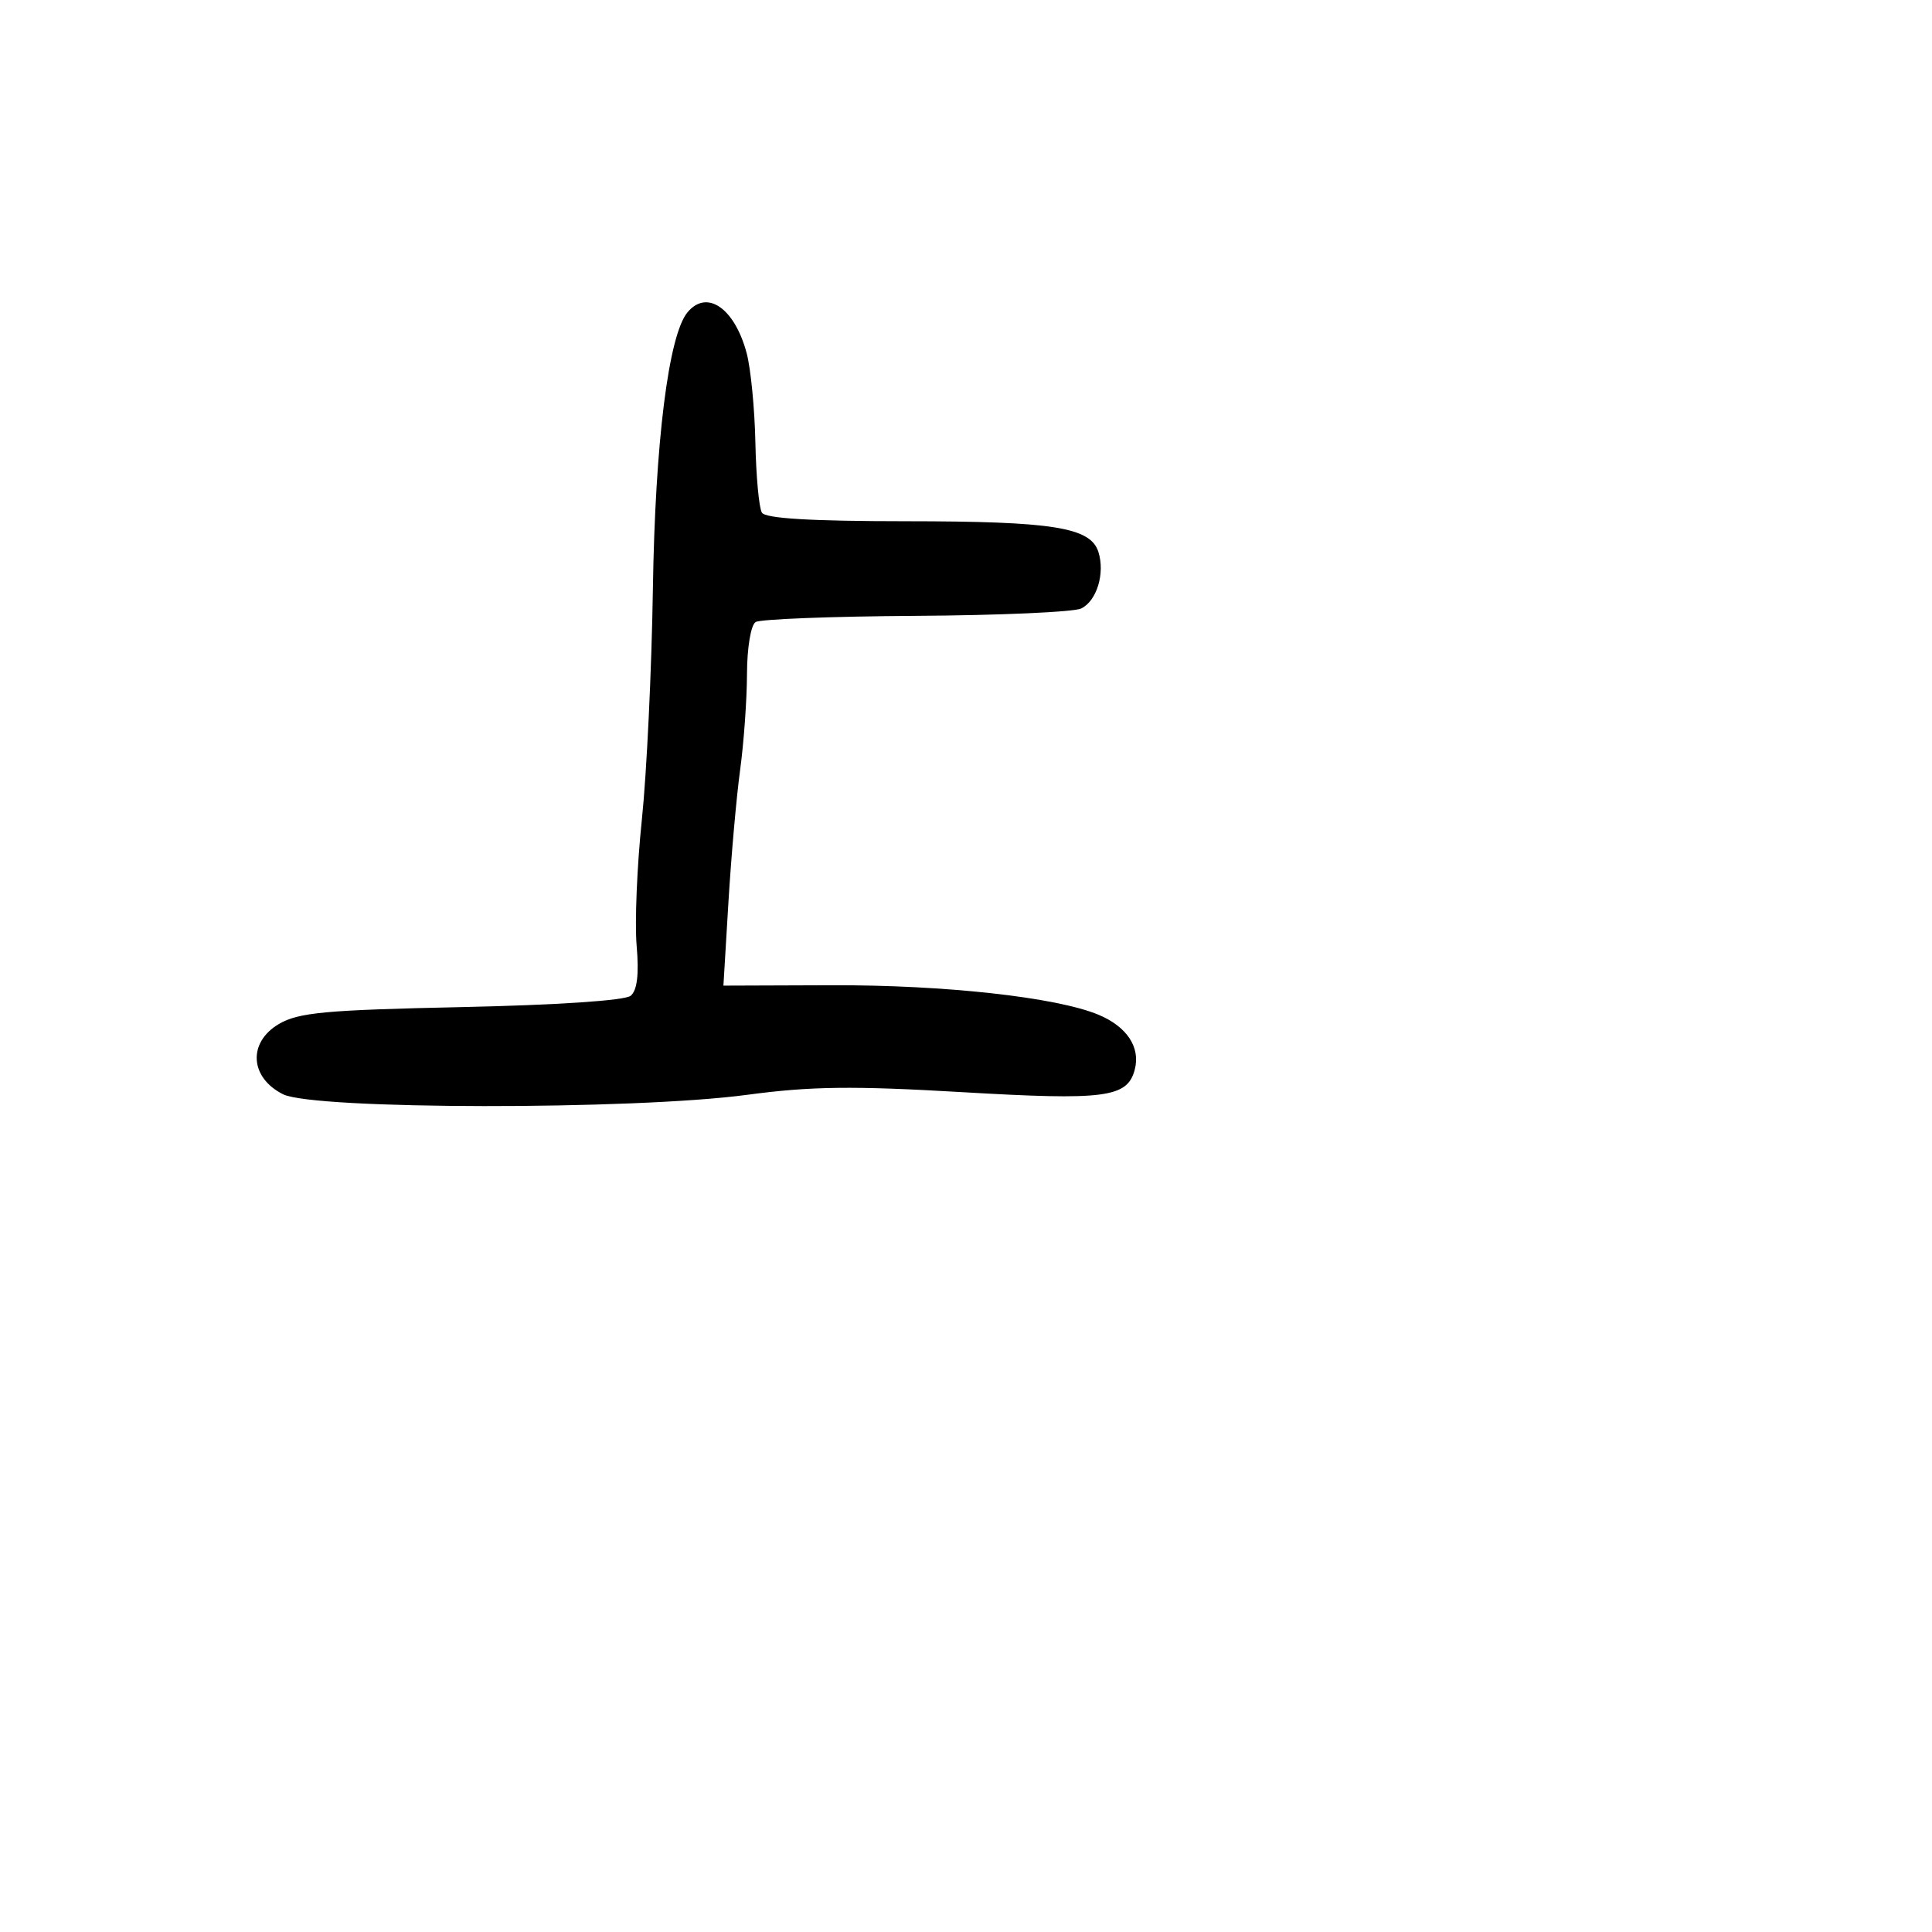 <svg xmlns="http://www.w3.org/2000/svg" width="256" height="256" viewBox="0 0 256 256" version="1.1">
	<path d="M 91.097 41.384 C 88.586 44.409, 86.808 58.612, 86.512 78 C 86.349 88.725, 85.690 102.506, 85.048 108.625 C 84.406 114.744, 84.096 122.257, 84.359 125.321 C 84.684 129.110, 84.431 131.227, 83.568 131.944 C 82.809 132.574, 73.803 133.177, 61.142 133.446 C 43.121 133.829, 39.535 134.162, 36.947 135.690 C 32.817 138.130, 33.094 142.780, 37.500 144.993 C 41.582 147.044, 83.886 147.096, 99 145.069 C 107.450 143.936, 113.006 143.867, 127.459 144.714 C 146.486 145.829, 149.388 145.450, 150.364 141.716 C 151.134 138.770, 149.322 136.033, 145.561 134.461 C 139.997 132.136, 125.170 130.498, 110.179 130.550 L 95.857 130.601 96.521 119.550 C 96.886 113.473, 97.585 105.575, 98.073 102 C 98.561 98.425, 98.969 92.714, 98.980 89.309 C 98.991 85.818, 99.491 82.814, 100.127 82.422 C 100.746 82.039, 110.309 81.670, 121.377 81.603 C 132.444 81.536, 142.291 81.098, 143.259 80.630 C 145.330 79.628, 146.444 75.973, 145.543 73.134 C 144.506 69.869, 139.548 69.077, 120.077 69.067 C 107.487 69.061, 101.433 68.701, 100.957 67.930 C 100.573 67.309, 100.185 63.134, 100.093 58.651 C 100.001 54.168, 99.481 48.833, 98.937 46.795 C 97.341 40.822, 93.667 38.286, 91.097 41.384" stroke="none" fill="black" fill-rule="evenodd"/>
</svg>